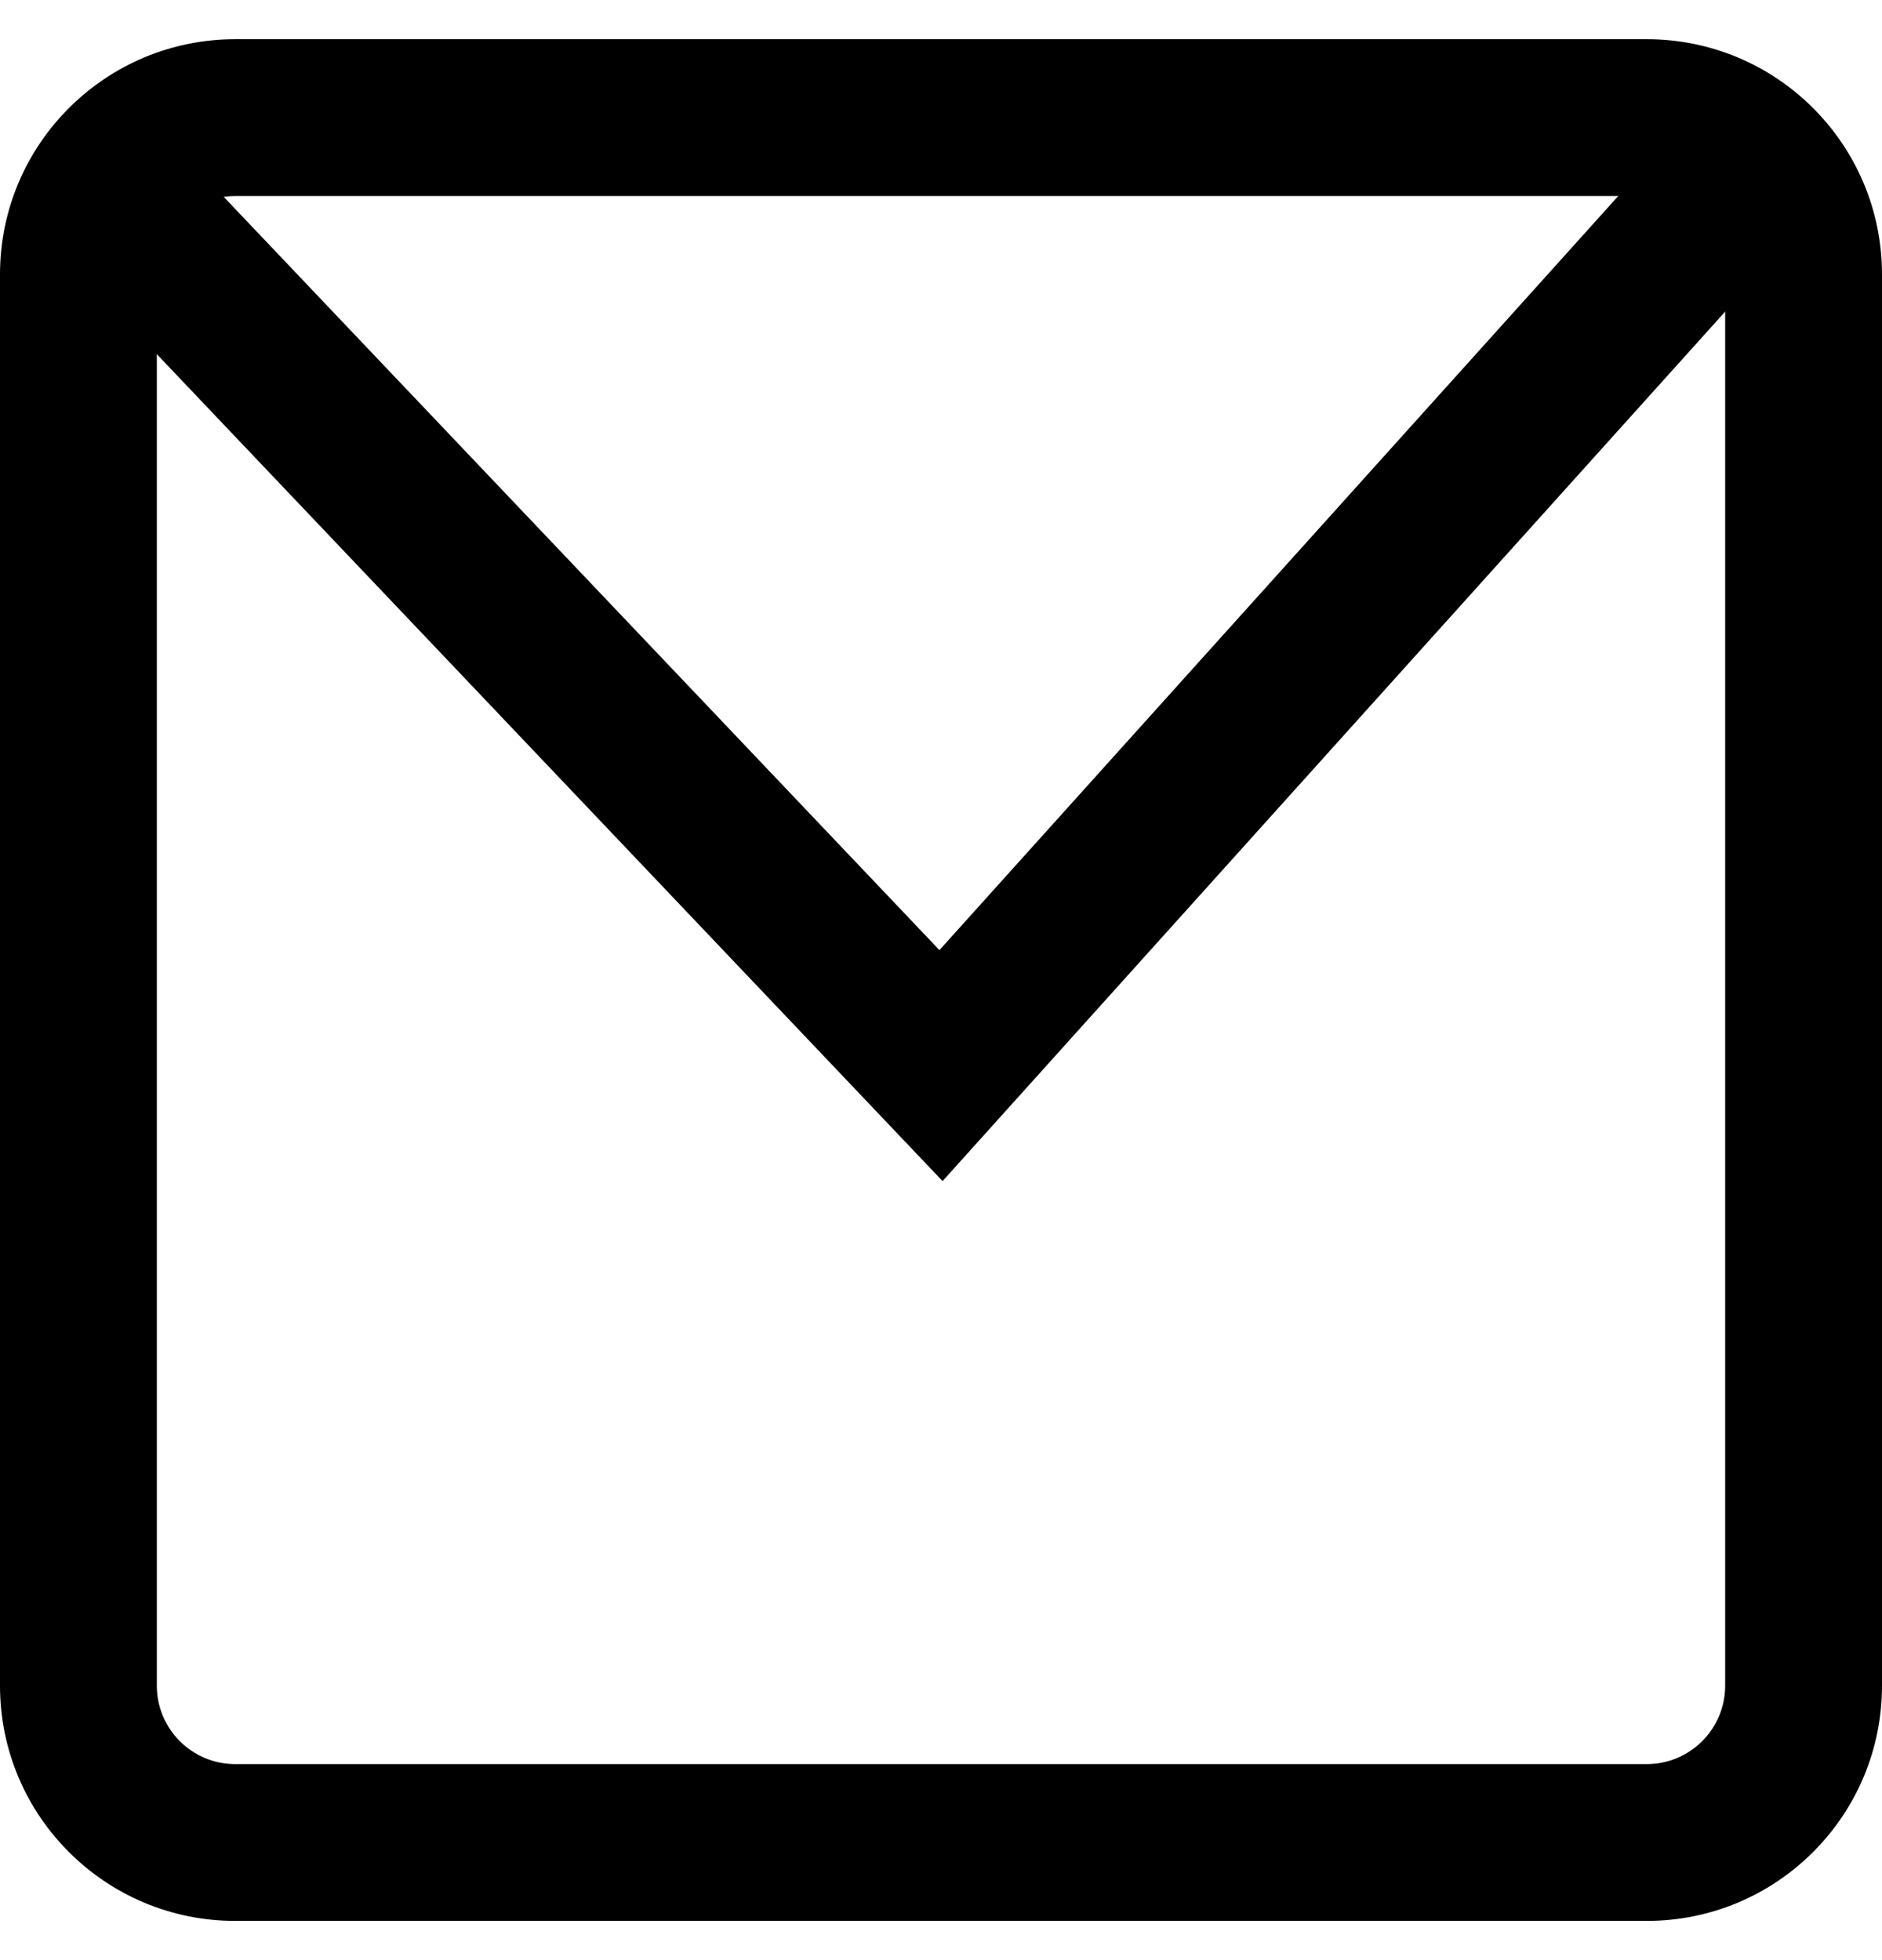 <svg width="24" height="25" viewBox="0 0 24 25" fill="none" xmlns="http://www.w3.org/2000/svg">
<path fill-rule="evenodd" clip-rule="evenodd" d="M21 2.5H3C2.448 2.5 2 2.948 2 3.5V21.5C2 22.052 2.448 22.5 3 22.5H21C21.552 22.5 22 22.052 22 21.5V3.5C22 2.948 21.552 2.5 21 2.5ZM3 0.5C1.343 0.5 0 1.843 0 3.5V21.5C0 23.157 1.343 24.5 3 24.5H21C22.657 24.5 24 23.157 24 21.5V3.5C24 1.843 22.657 0.5 21 0.5H3Z" fill="black"/>
<path fill-rule="evenodd" clip-rule="evenodd" d="M11.98 12.118L2.361 1.993L0.911 3.371L12.02 15.064L22.561 3.351L21.075 2.013L11.98 12.118Z" fill="black"/>
</svg>
